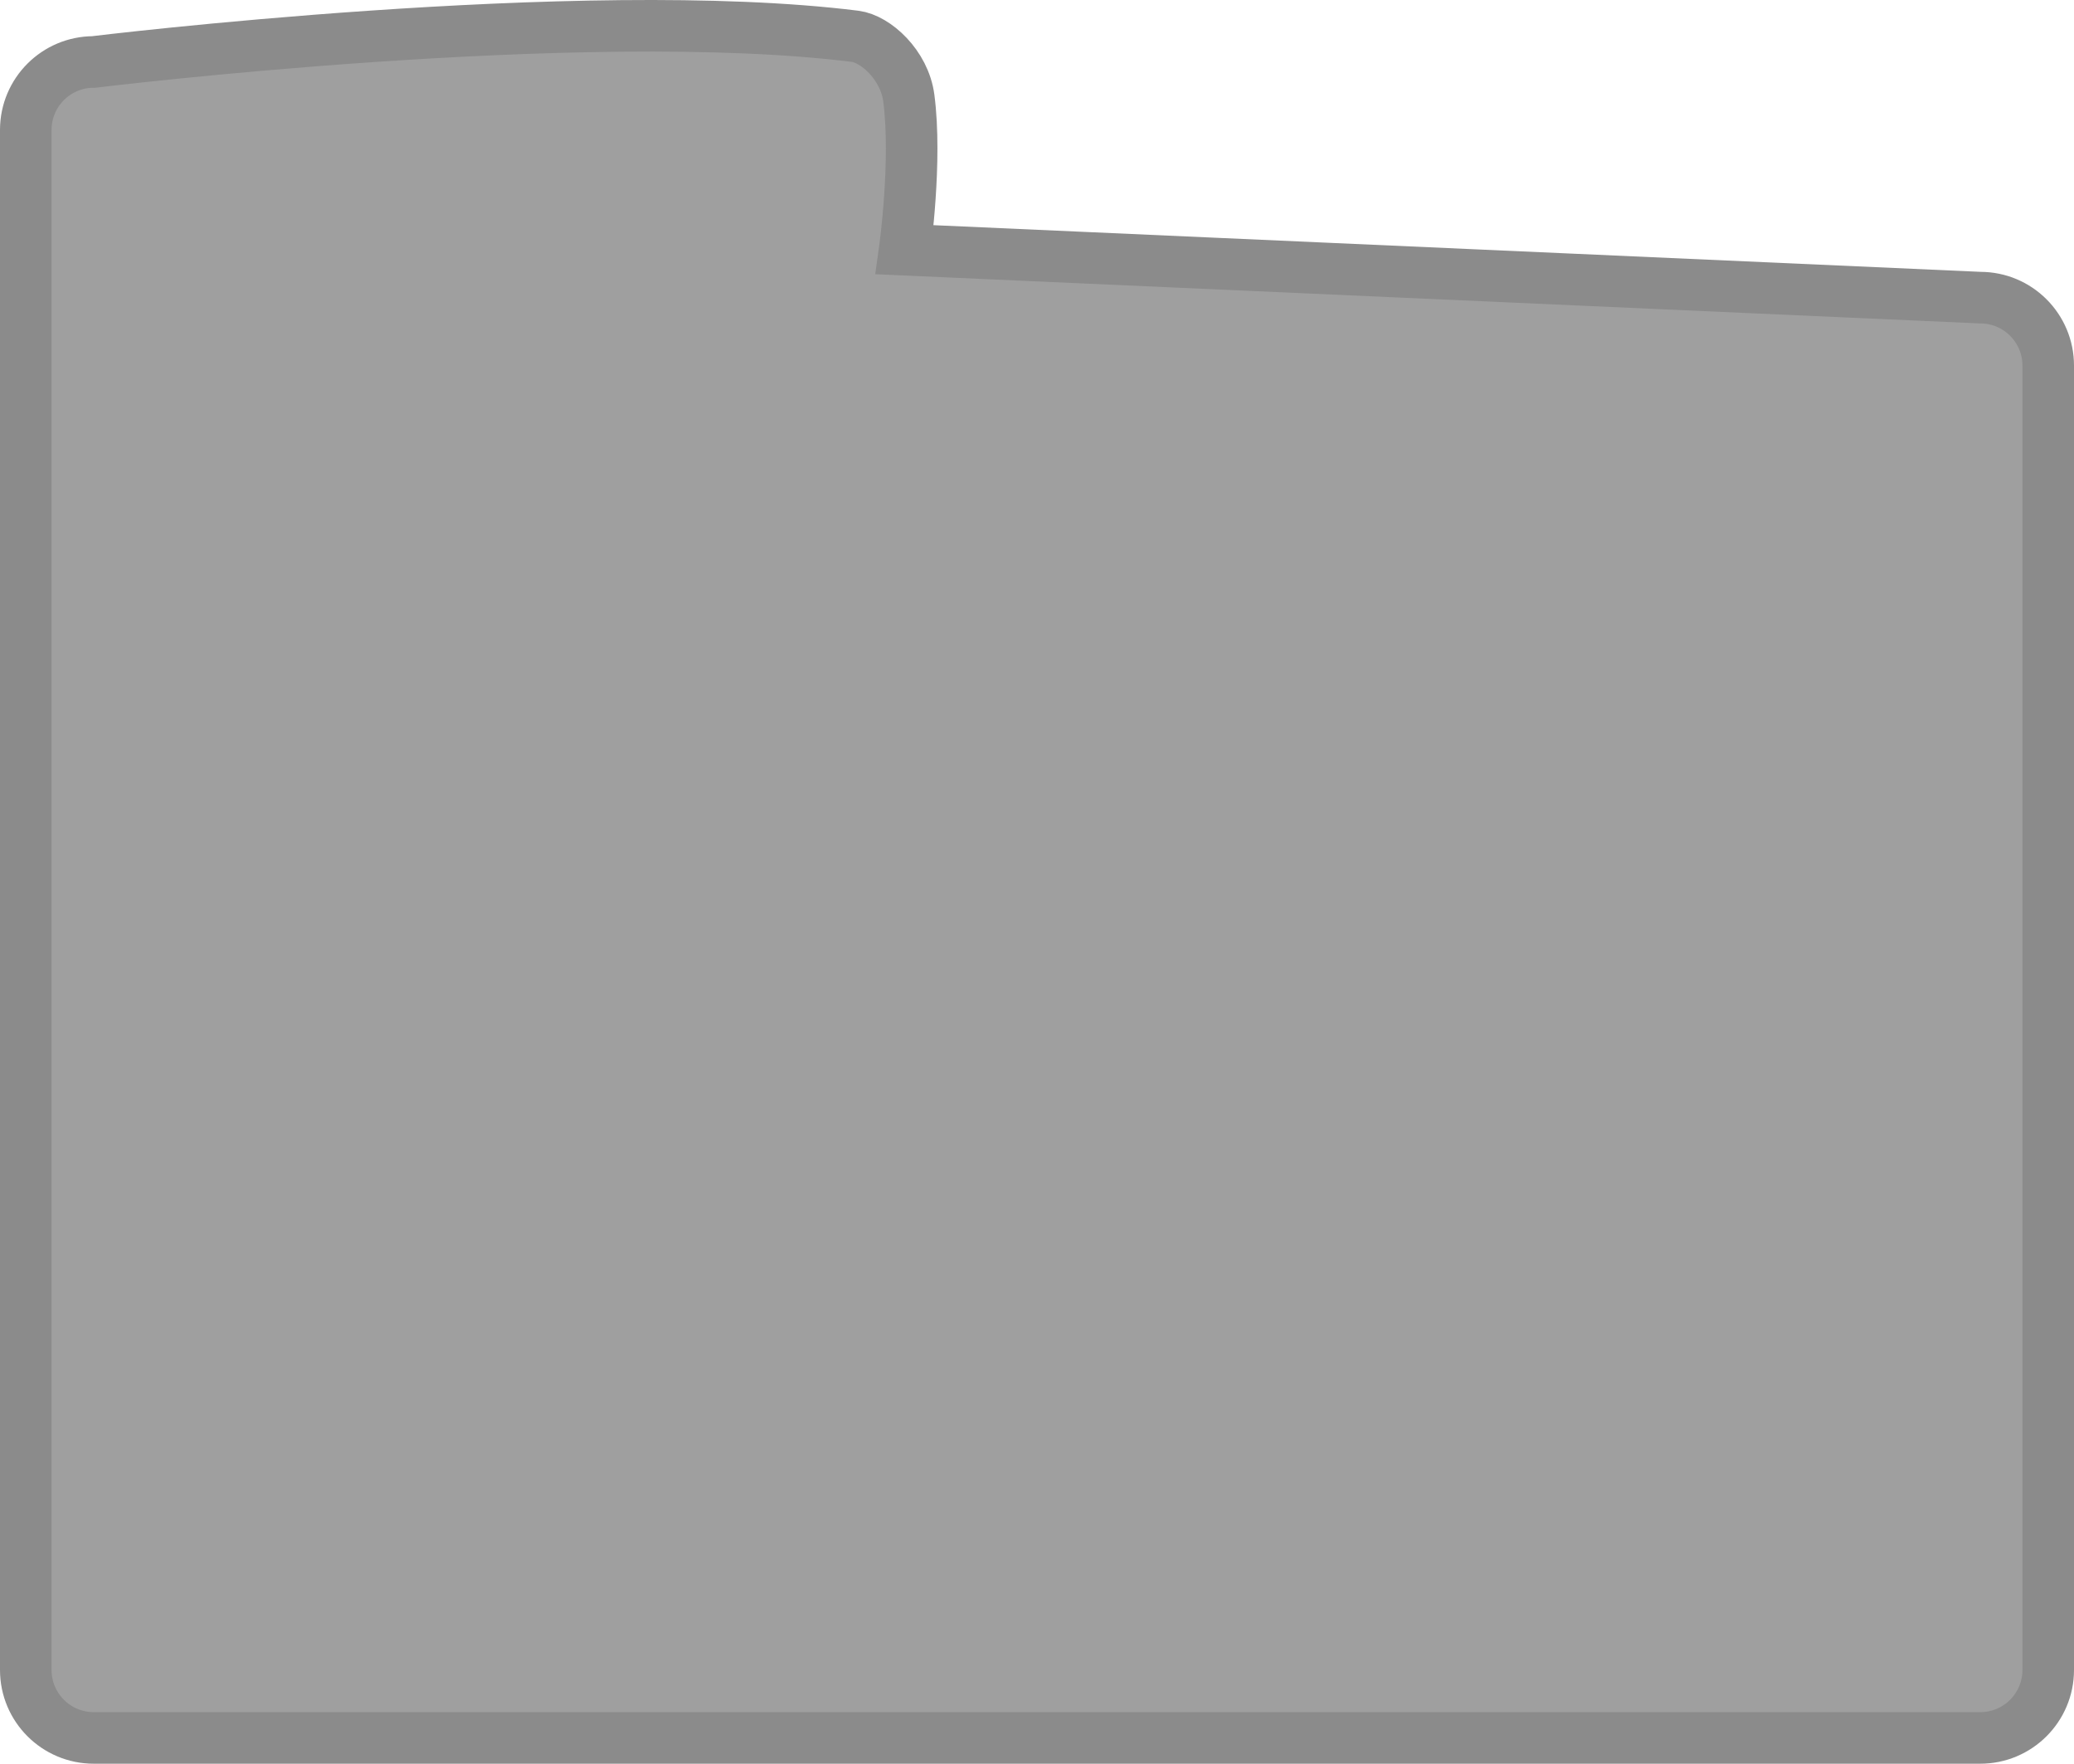 <svg version="1.1" xmlns="http://www.w3.org/2000/svg" xmlns:xlink="http://www.w3.org/1999/xlink" width="80.439" height="68.394" viewBox="0,0,80.439,68.394"><g transform="translate(-199.78,-145.803)"><g fill="#9f9f9f" stroke="#8b8b8b" stroke-width="2" stroke-miterlimit="10"><path d="M203.415,213.197c-1.455,0 -2.635,-1.18 -2.635,-2.635v-59.721c0,-1.455 1.18,-2.635 2.635,-2.635c0,0 18.94,-2.318 29.53,-0.995c0.794,0.099 1.914,1.109 2.082,2.39c0.322,2.446 -0.159,5.885 -0.159,5.885l41.716,1.859c1.455,0 2.635,1.18 2.635,2.635v50.582c0,1.455 -1.18,2.635 -2.635,2.635z"/></g></g></svg><!--rotationCenter:40.21950314256853:34.19698622726682-->